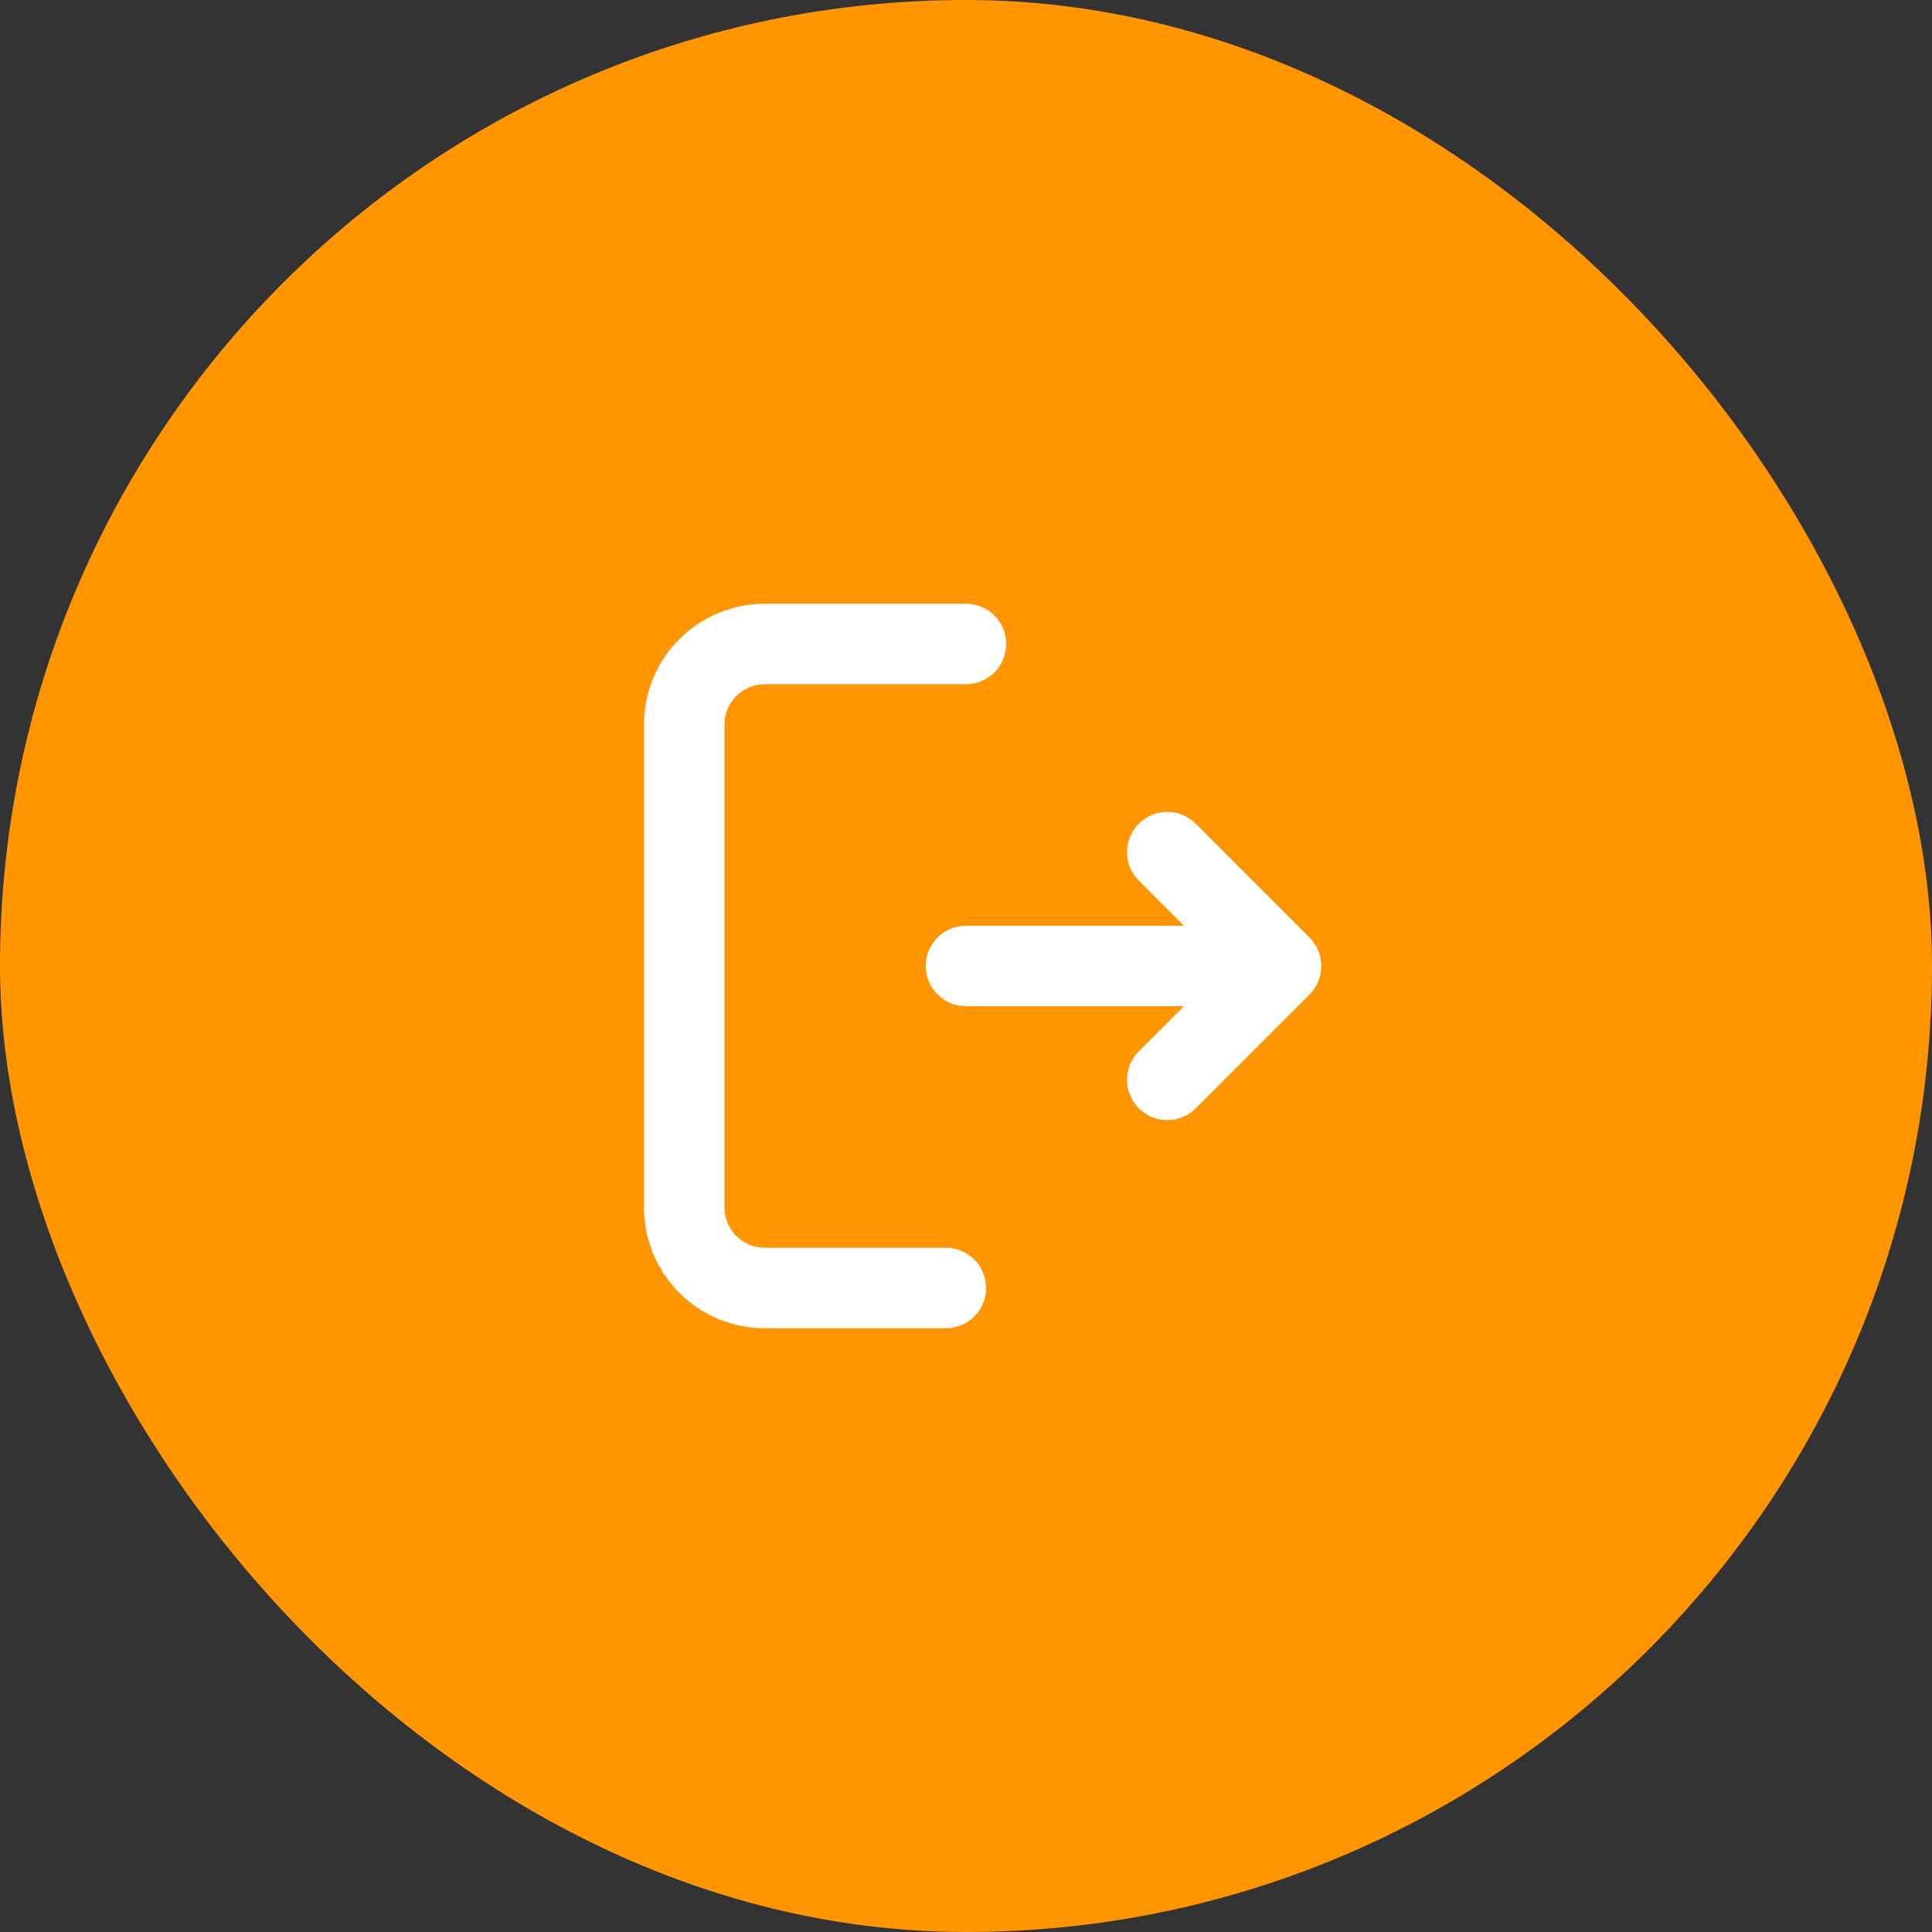 <svg width="48" height="48" viewBox="0 0 48 48" fill="none" xmlns="http://www.w3.org/2000/svg">
<rect x="0" y="0" width="48" height="48" fill="#333333" stroke="none"/>
<rect width="48" height="48" rx="24" fill="#FF9500"/>
<path d="M24 15C24.255 15 24.5 15.098 24.685 15.273C24.871 15.448 24.982 15.687 24.997 15.941C25.012 16.196 24.929 16.446 24.766 16.642C24.602 16.837 24.37 16.963 24.117 16.993L24 17H19C18.755 17 18.519 17.09 18.336 17.253C18.153 17.416 18.036 17.64 18.007 17.883L18 18V30C18 30.245 18.09 30.481 18.253 30.664C18.416 30.847 18.64 30.964 18.883 30.993L19 31H23.5C23.755 31 24 31.098 24.185 31.273C24.371 31.448 24.482 31.687 24.497 31.941C24.512 32.196 24.429 32.446 24.266 32.642C24.102 32.837 23.87 32.963 23.617 32.993L23.5 33H19C18.235 33 17.498 32.708 16.942 32.183C16.385 31.658 16.05 30.94 16.005 30.176L16 30V18C16 17.235 16.292 16.498 16.817 15.942C17.342 15.385 18.06 15.05 18.824 15.005L19 15H24ZM29.707 20.464L32.535 23.293C32.722 23.48 32.828 23.735 32.828 24C32.828 24.265 32.722 24.52 32.535 24.707L29.707 27.536C29.519 27.724 29.265 27.829 29 27.829C28.734 27.829 28.48 27.723 28.293 27.535C28.105 27.348 28 27.093 28 26.828C28 26.563 28.105 26.308 28.293 26.121L29.414 25H24C23.735 25 23.48 24.895 23.293 24.707C23.105 24.52 23 24.265 23 24C23 23.735 23.105 23.48 23.293 23.293C23.48 23.105 23.735 23 24 23H29.414L28.293 21.879C28.105 21.692 28 21.437 28 21.172C28 20.907 28.105 20.652 28.293 20.465C28.48 20.277 28.734 20.171 29 20.171C29.265 20.171 29.519 20.276 29.707 20.464Z" fill="white"/>
</svg>

